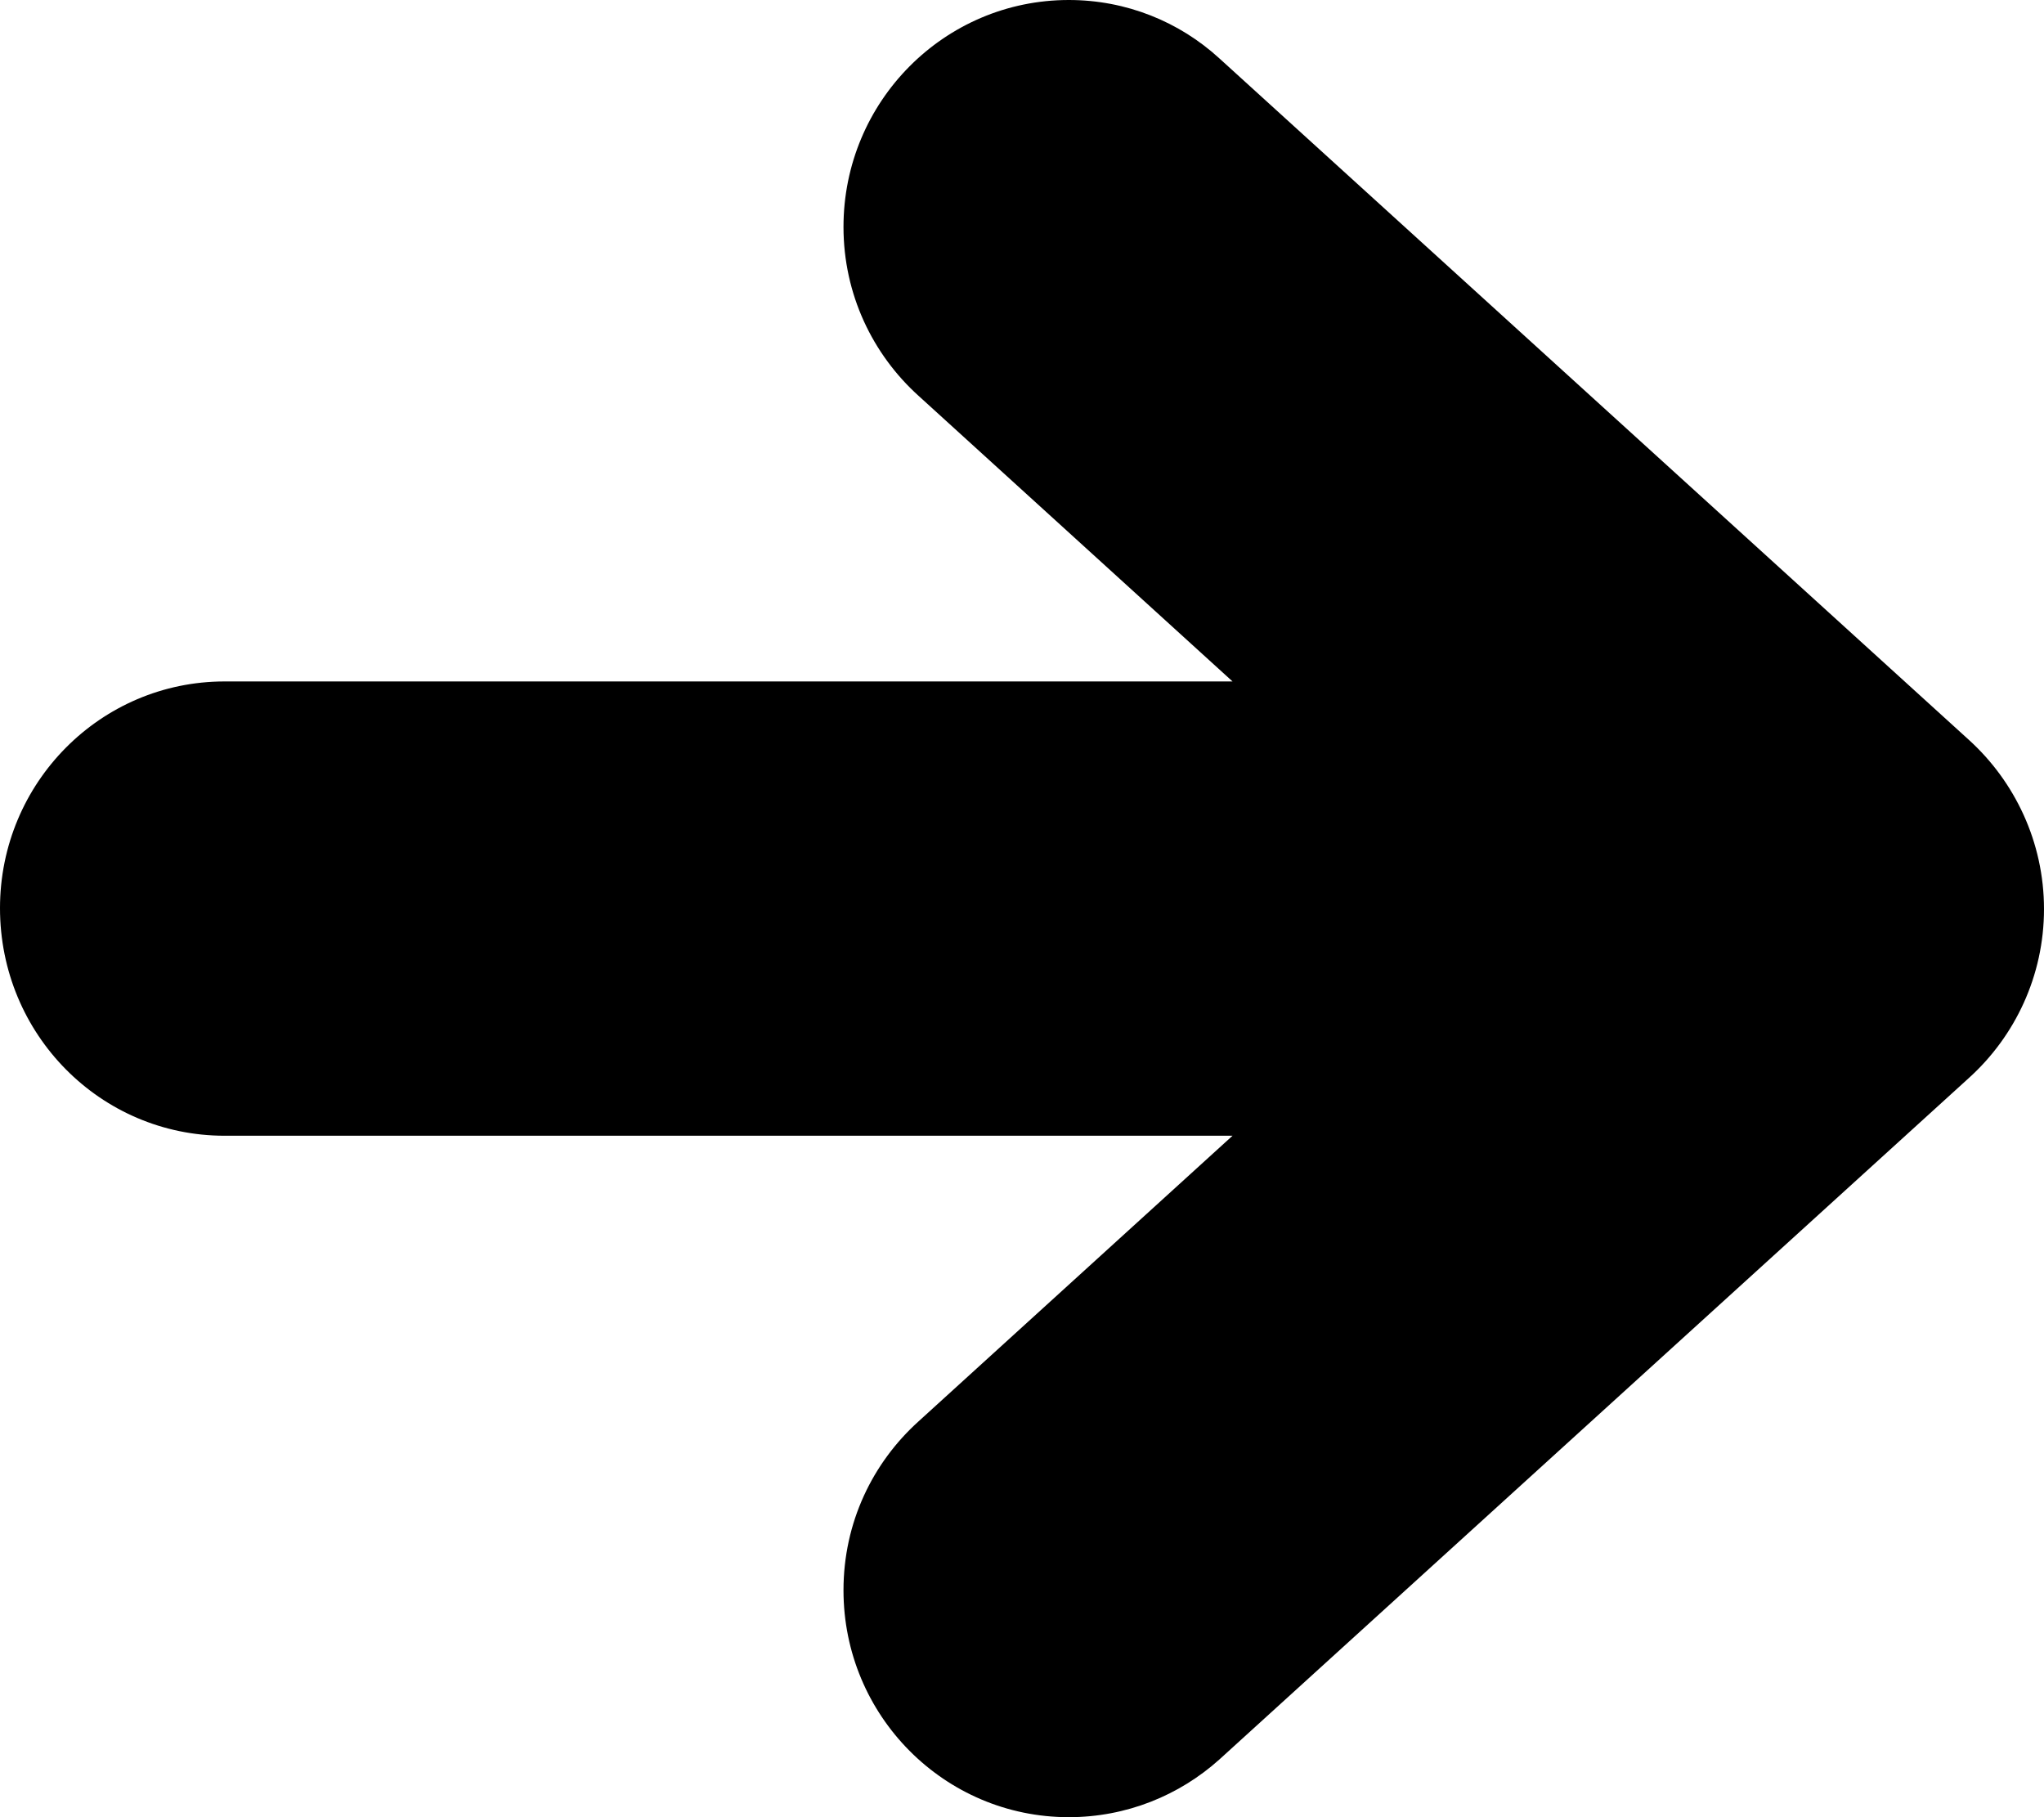 <?xml version="1.0" encoding="UTF-8"?>
<svg width="9px" height="8px" viewBox="0 0 9 8" version="1.1" xmlns="http://www.w3.org/2000/svg" xmlns:xlink="http://www.w3.org/1999/xlink">
    <title>enter_icon</title>
    <g id="Dapp" stroke="none" stroke-width="1" fill="none" fill-rule="evenodd">
        <g id="Account" transform="translate(-342, -421)" fill="#000000" fill-rule="nonzero">
            <g id="List" transform="translate(0, 352)">
                <g id="编组-2" transform="translate(24, 49)">
                    <path d="M327,24.002 C327,24.296 326.872,24.563 326.669,24.746 L323.369,27.746 C323.193,27.904 322.96,28 322.706,28 C322.158,28 321.714,27.553 321.714,27.001 C321.714,26.703 321.842,26.44 322.045,26.257 L323.427,25 L318.989,25 C318.443,25 318,24.554 318,23.998 C318,23.446 318.443,23 318.989,23 L323.427,23 L322.045,21.743 C321.842,21.56 321.714,21.295 321.714,20.999 C321.714,20.447 322.158,20 322.706,20 C322.96,20 323.193,20.096 323.369,20.257 L326.669,23.257 C326.871,23.44 327,23.707 327,24.002" id="enter_icon"></path>
                </g>
            </g>
        </g>
    </g>
</svg>
